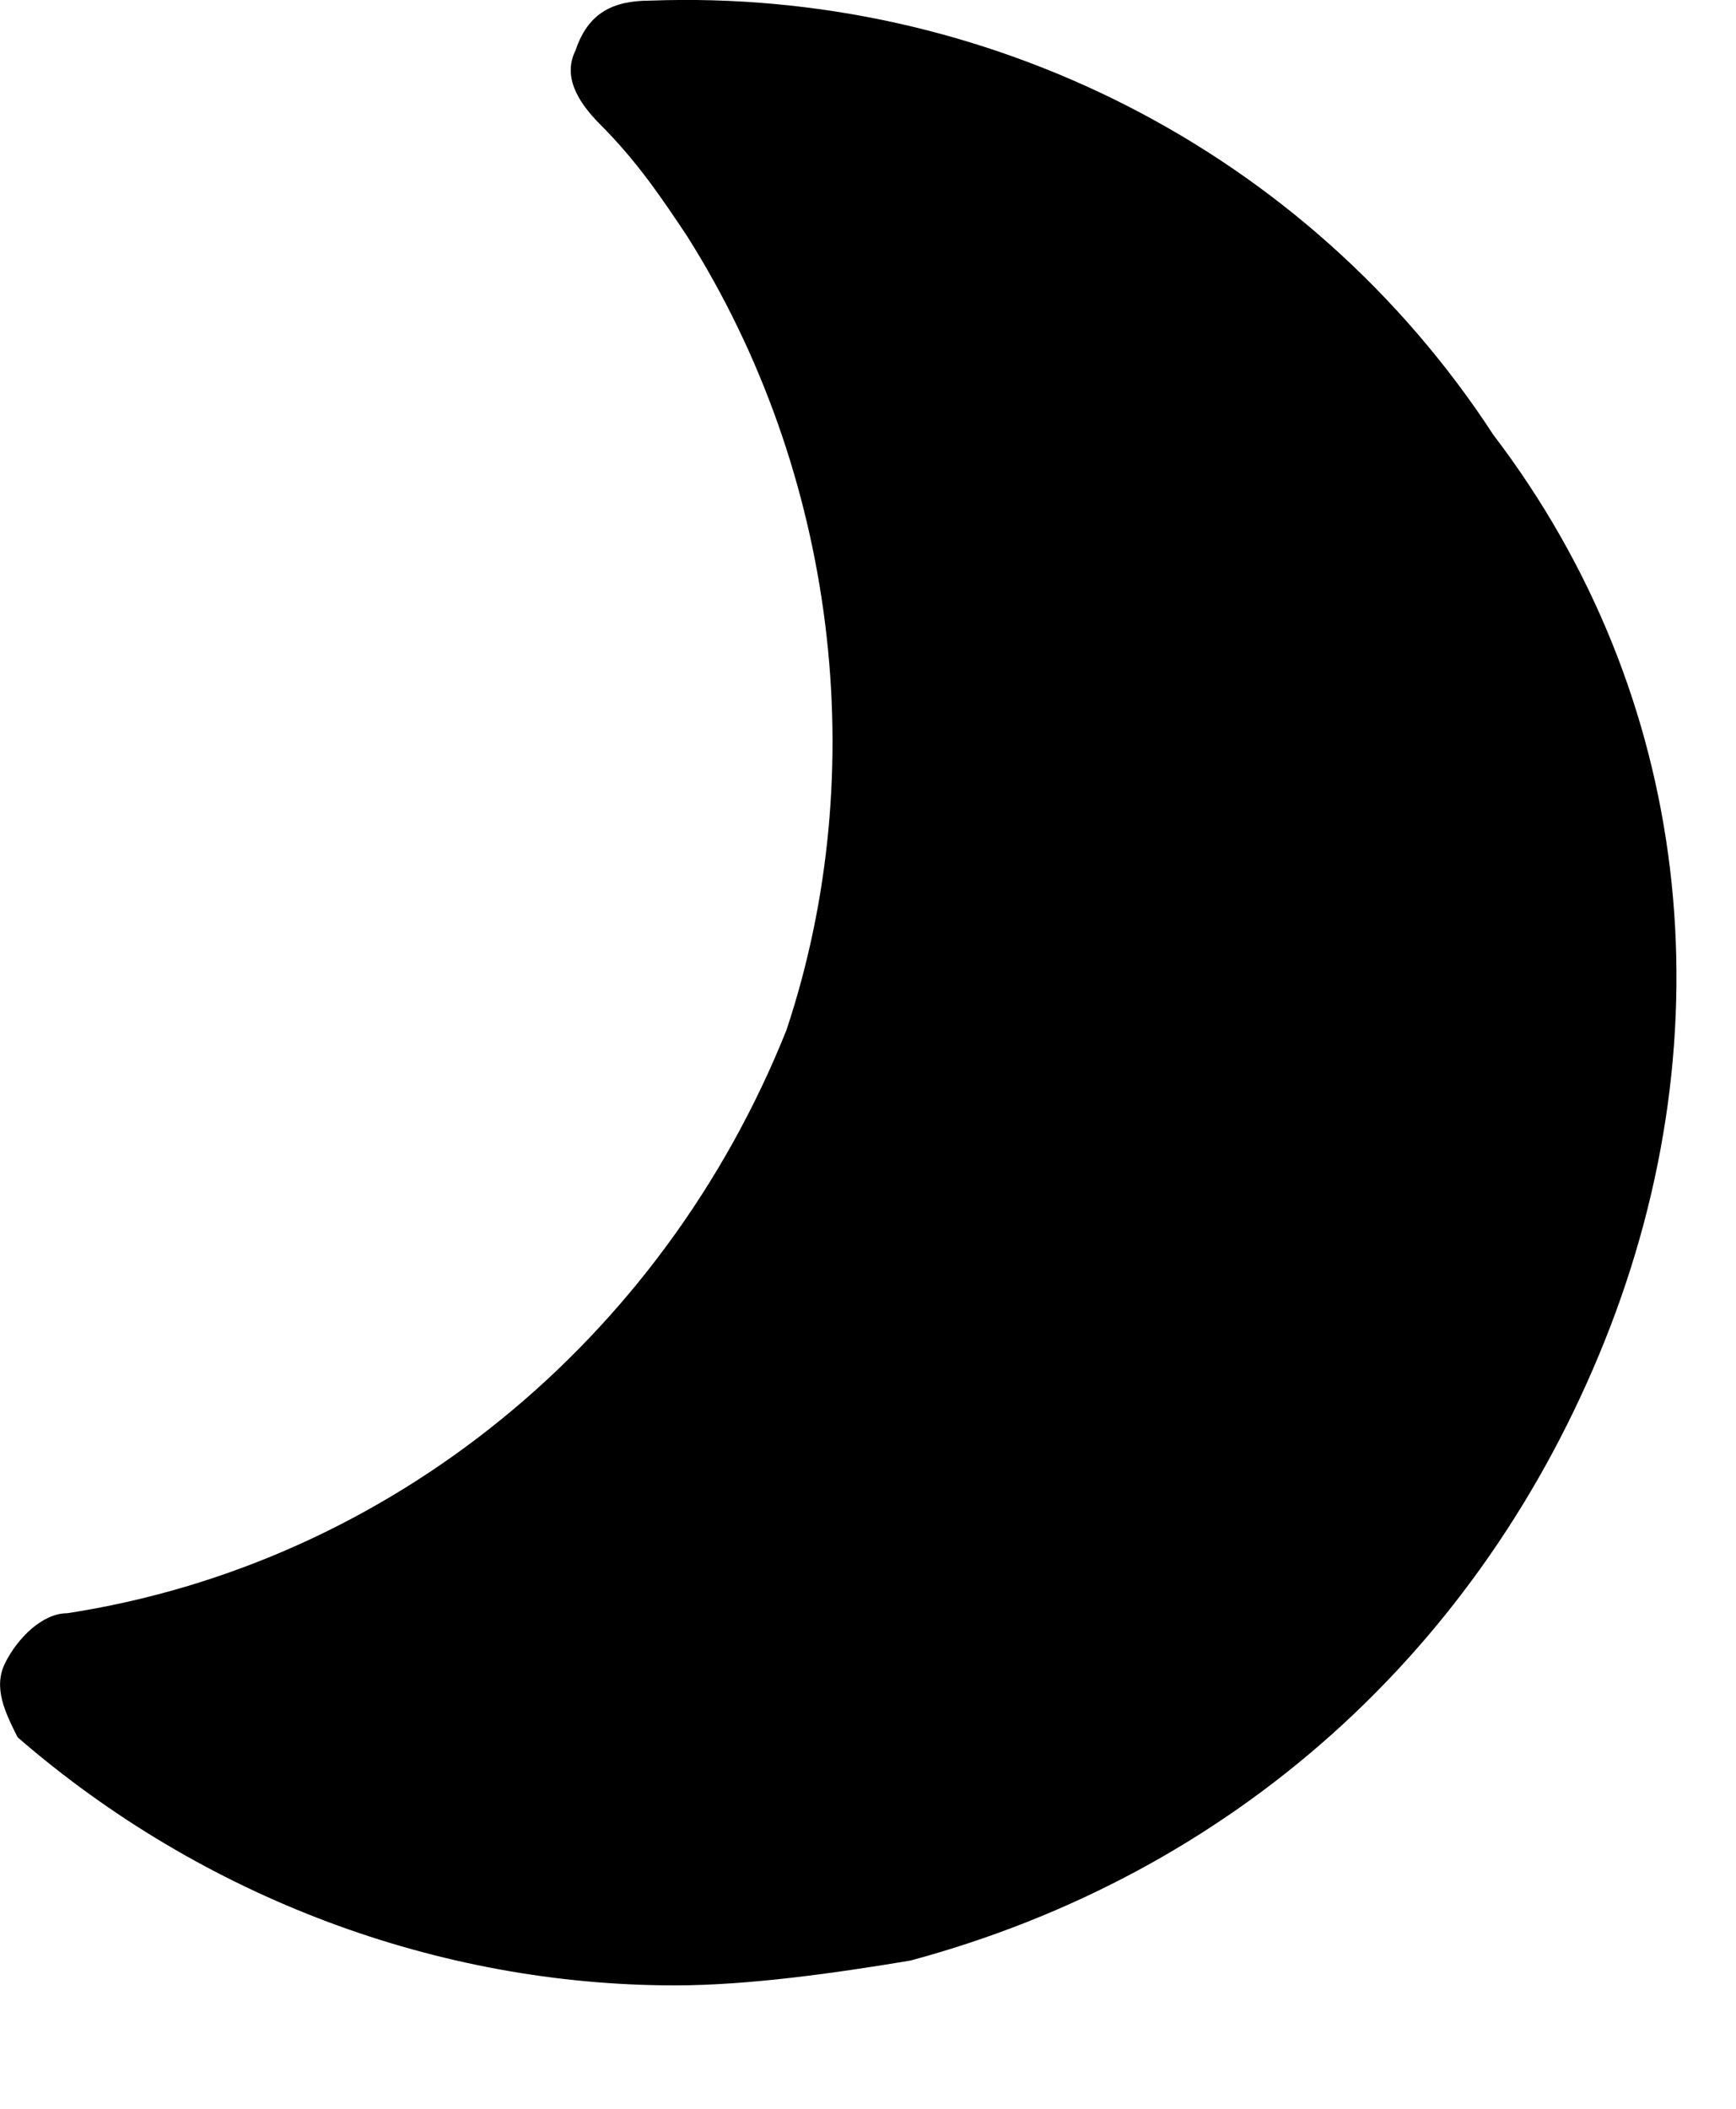 <svg xmlns="http://www.w3.org/2000/svg" fill-rule="evenodd" viewBox="0 0 14 17"><path d="M12.043 3.505c-1.5-2.3-4.1-3.6-6.8-3.5-.301 0-.501.1-.601.4-.1.2 0 .4.2.6.3.3.5.6.7.9 1.2 1.9 1.5 4.3.8 6.4-1 2.5-3.2 4.3-5.8 4.7-.2 0-.4.2-.5.4-.1.2 0 .4.1.6 1.5 1.3 3.4 2 5.3 2 .6 0 1.3-.1 1.9-.2 2.6-.7 4.6-2.5 5.601-5 1-2.5.7-5.2-.9-7.3z"/></svg>